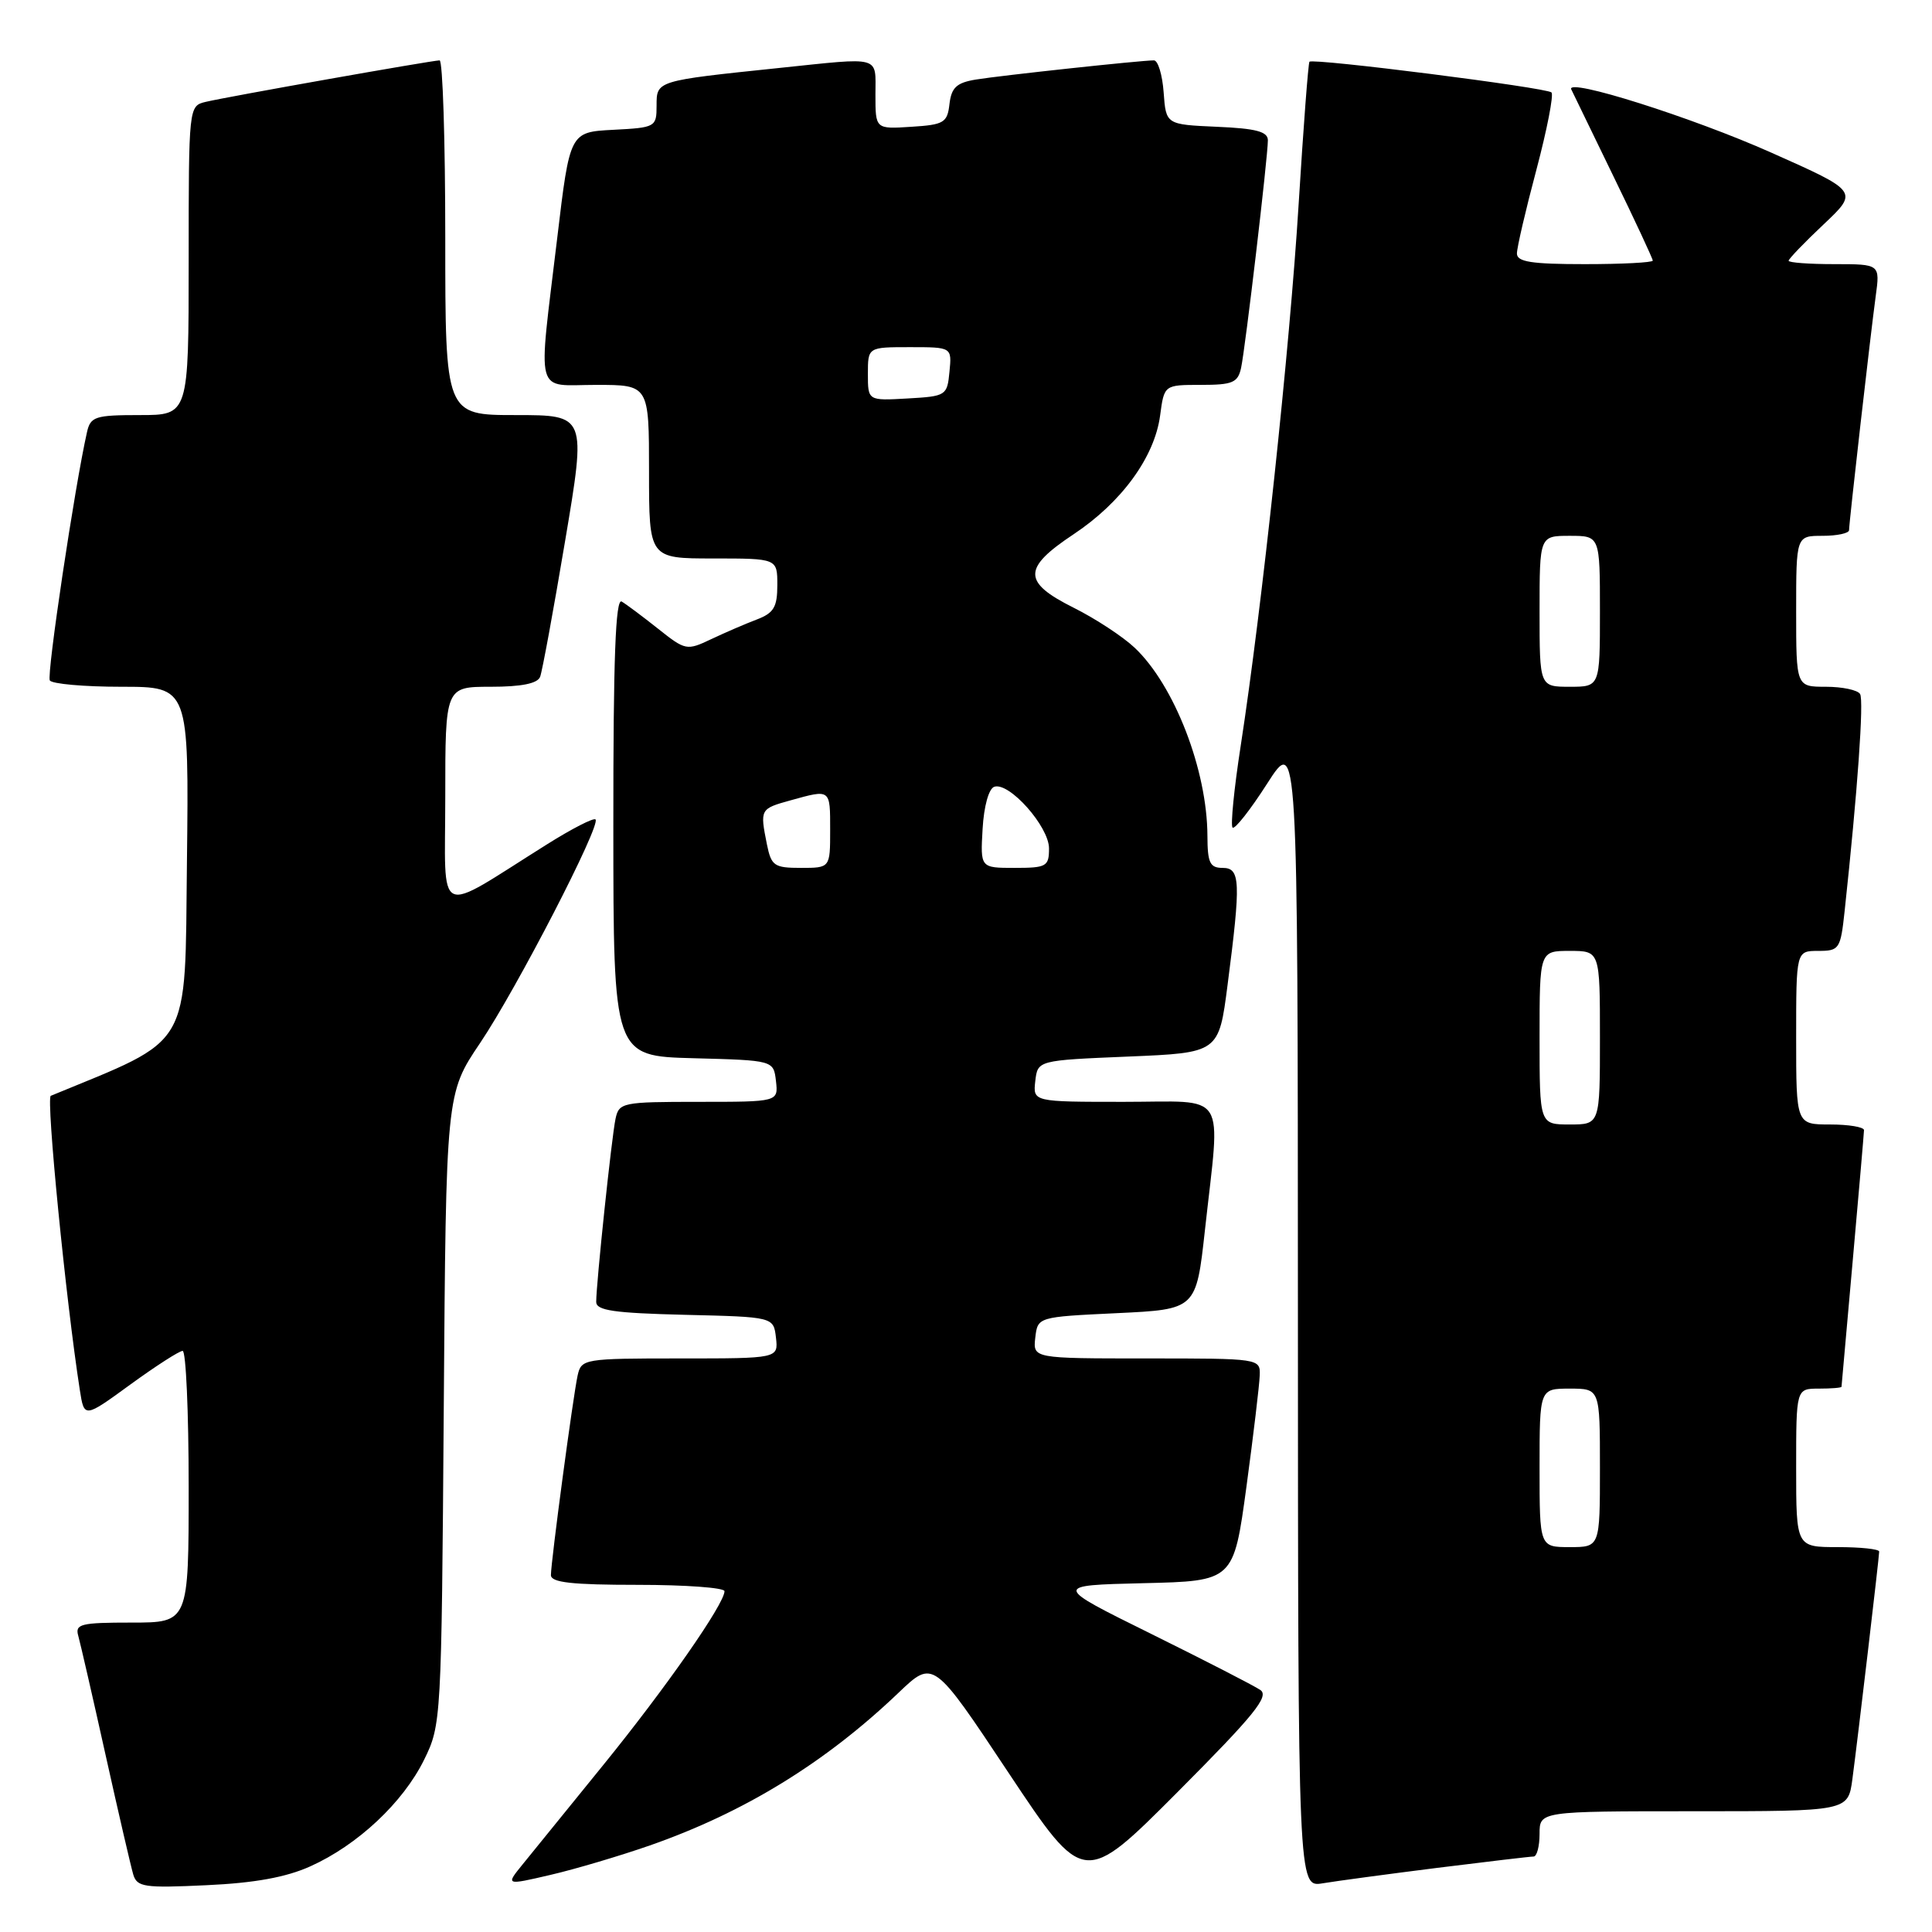 <?xml version="1.0" encoding="UTF-8" standalone="no"?>
<!DOCTYPE svg PUBLIC "-//W3C//DTD SVG 1.1//EN" "http://www.w3.org/Graphics/SVG/1.1/DTD/svg11.dtd" >
<svg xmlns="http://www.w3.org/2000/svg" xmlns:xlink="http://www.w3.org/1999/xlink" version="1.1" viewBox="0 0 256 256">
 <g >
 <path fill="currentColor"
d=" M 41.12 247.30 C 47.38 244.49 53.40 238.85 56.19 233.19 C 58.47 228.55 58.50 228.04 58.80 186.70 C 59.10 144.90 59.10 144.90 63.62 138.20 C 68.45 131.03 79.66 109.32 78.91 108.58 C 78.66 108.33 75.77 109.81 72.48 111.88 C 57.45 121.30 59.00 122.03 59.00 105.58 C 59.00 91.00 59.00 91.00 65.03 91.00 C 69.11 91.00 71.23 90.57 71.57 89.68 C 71.85 88.95 73.34 80.85 74.88 71.68 C 77.69 55.00 77.69 55.00 68.34 55.00 C 59.00 55.00 59.00 55.00 59.00 31.50 C 59.00 18.57 58.66 8.00 58.25 8.00 C 57.24 8.01 30.08 12.82 27.25 13.50 C 25.01 14.04 25.00 14.11 25.00 34.52 C 25.00 55.00 25.00 55.00 18.52 55.00 C 12.62 55.00 11.99 55.20 11.53 57.25 C 9.91 64.38 6.16 89.44 6.60 90.16 C 6.88 90.62 11.15 91.00 16.08 91.00 C 25.04 91.00 25.04 91.00 24.77 114.24 C 24.48 139.37 25.62 137.41 6.73 145.20 C 6.08 145.46 8.74 172.42 10.58 184.20 C 11.16 187.91 11.16 187.91 17.28 183.45 C 20.65 181.00 23.76 179.00 24.20 179.00 C 24.64 179.00 25.00 187.10 25.00 197.00 C 25.00 215.00 25.00 215.00 17.43 215.00 C 10.70 215.00 9.92 215.19 10.37 216.75 C 10.64 217.71 12.27 224.80 13.98 232.50 C 15.69 240.20 17.35 247.34 17.65 248.36 C 18.15 250.05 19.09 250.19 27.35 249.80 C 33.72 249.51 37.91 248.75 41.12 247.30 Z  M 86.11 244.53 C 98.62 240.16 109.38 233.55 119.08 224.28 C 123.67 219.90 123.67 219.90 133.64 234.91 C 143.62 249.91 143.62 249.91 156.06 237.43 C 166.19 227.26 168.22 224.76 167.00 223.93 C 166.18 223.37 159.66 220.02 152.52 216.49 C 139.53 210.07 139.53 210.07 151.50 209.78 C 163.46 209.50 163.46 209.50 165.16 197.00 C 166.09 190.12 166.88 183.49 166.92 182.25 C 167.00 180.01 166.91 180.00 151.93 180.00 C 136.87 180.00 136.87 180.00 137.18 177.25 C 137.50 174.50 137.50 174.50 148.00 174.00 C 158.50 173.50 158.50 173.50 159.66 163.00 C 161.73 144.20 162.86 146.00 148.93 146.00 C 136.87 146.00 136.87 146.00 137.18 143.25 C 137.50 140.50 137.50 140.50 149.50 140.00 C 161.50 139.50 161.50 139.50 162.66 130.50 C 164.44 116.77 164.36 115.00 162.00 115.00 C 160.32 115.00 160.00 114.33 159.99 110.75 C 159.96 102.03 155.61 90.79 150.34 85.82 C 148.78 84.35 145.14 81.96 142.25 80.52 C 135.48 77.13 135.48 75.29 142.26 70.79 C 148.61 66.57 152.98 60.58 153.72 55.07 C 154.26 51.00 154.26 51.00 159.11 51.00 C 163.33 51.00 164.02 50.71 164.45 48.75 C 165.02 46.11 168.00 20.78 168.00 18.59 C 168.00 17.44 166.44 17.02 161.25 16.80 C 154.50 16.50 154.50 16.50 154.19 12.25 C 154.02 9.91 153.44 8.00 152.90 8.00 C 151.17 8.00 132.62 10.00 129.31 10.54 C 126.75 10.96 126.07 11.60 125.81 13.78 C 125.53 16.26 125.08 16.53 120.75 16.80 C 116.00 17.11 116.00 17.11 116.00 12.55 C 116.00 7.31 116.96 7.58 103.21 9.01 C 86.91 10.71 87.00 10.68 87.00 14.00 C 87.00 16.83 86.86 16.91 81.26 17.20 C 75.51 17.50 75.51 17.50 73.84 31.50 C 71.27 53.00 70.75 51.00 79.00 51.00 C 86.00 51.00 86.00 51.00 86.00 62.50 C 86.00 74.00 86.00 74.00 94.50 74.00 C 103.00 74.00 103.00 74.00 103.00 77.52 C 103.00 80.45 102.53 81.23 100.27 82.09 C 98.76 82.66 96.04 83.84 94.22 84.70 C 91.00 86.23 90.82 86.19 87.21 83.32 C 85.17 81.70 82.99 80.07 82.38 79.71 C 81.56 79.22 81.26 87.22 81.27 109.49 C 81.28 139.94 81.28 139.94 91.89 140.22 C 102.50 140.50 102.50 140.50 102.82 143.25 C 103.13 146.00 103.13 146.00 92.59 146.00 C 82.46 146.00 82.02 146.09 81.56 148.25 C 81.05 150.63 79.00 170.07 79.00 172.51 C 79.00 173.65 81.36 173.99 90.75 174.22 C 102.50 174.50 102.50 174.50 102.82 177.25 C 103.13 180.00 103.13 180.00 90.09 180.00 C 77.37 180.00 77.03 180.06 76.54 182.25 C 75.93 185.03 73.00 206.94 73.00 208.71 C 73.00 209.69 75.78 210.00 84.50 210.00 C 90.83 210.00 96.00 210.38 96.00 210.84 C 96.00 212.52 88.20 223.70 79.93 233.88 C 75.29 239.59 70.49 245.51 69.25 247.04 C 66.99 249.82 66.99 249.82 72.95 248.43 C 76.23 247.67 82.15 245.91 86.11 244.53 Z  M 190.46 247.50 C 197.04 246.68 202.77 246.00 203.21 246.00 C 203.64 246.00 204.00 244.65 204.00 243.00 C 204.00 240.00 204.00 240.00 224.44 240.00 C 244.88 240.00 244.88 240.00 245.45 235.75 C 246.19 230.18 249.00 206.34 249.00 205.59 C 249.00 205.26 246.53 205.00 243.50 205.00 C 238.00 205.00 238.00 205.00 238.00 194.50 C 238.00 184.00 238.00 184.00 241.00 184.00 C 242.65 184.00 244.01 183.89 244.01 183.75 C 244.02 183.61 244.69 176.07 245.50 167.00 C 246.31 157.93 246.98 150.16 246.99 149.75 C 246.99 149.34 244.97 149.00 242.50 149.00 C 238.00 149.00 238.00 149.00 238.00 137.50 C 238.00 126.00 238.00 126.00 240.93 126.00 C 243.72 126.00 243.88 125.76 244.42 120.75 C 246.14 104.80 246.99 92.80 246.47 91.96 C 246.15 91.43 244.11 91.00 241.94 91.00 C 238.00 91.00 238.00 91.00 238.00 81.00 C 238.00 71.00 238.00 71.00 241.50 71.00 C 243.43 71.00 245.00 70.66 245.01 70.25 C 245.02 69.16 247.86 44.24 248.54 39.25 C 249.12 35.00 249.12 35.00 243.06 35.00 C 239.73 35.00 237.00 34.80 237.00 34.55 C 237.00 34.31 239.08 32.14 241.63 29.74 C 246.26 25.37 246.26 25.37 234.74 20.24 C 224.23 15.55 207.46 10.25 208.20 11.84 C 208.37 12.20 210.87 17.35 213.75 23.28 C 216.64 29.21 219.00 34.28 219.00 34.53 C 219.00 34.79 214.95 35.00 210.00 35.00 C 202.92 35.00 201.00 34.70 201.00 33.59 C 201.00 32.81 202.16 27.82 203.58 22.50 C 204.99 17.18 205.89 12.56 205.58 12.25 C 204.94 11.61 173.97 7.68 173.51 8.18 C 173.35 8.36 172.71 16.82 172.08 27.00 C 170.91 46.04 167.21 80.61 164.40 98.82 C 163.52 104.50 163.04 109.37 163.32 109.66 C 163.61 109.94 165.67 107.32 167.90 103.84 C 171.96 97.50 171.96 97.50 171.98 173.80 C 172.00 250.09 172.00 250.09 175.25 249.55 C 177.04 249.25 183.88 248.33 190.46 247.50 Z  M 101.62 111.88 C 100.69 107.21 100.71 107.17 104.75 106.05 C 110.09 104.57 110.00 104.50 110.00 110.00 C 110.00 115.00 110.00 115.00 106.12 115.00 C 102.58 115.00 102.20 114.73 101.62 111.88 Z  M 130.20 109.83 C 130.37 106.83 131.02 104.49 131.75 104.25 C 133.73 103.59 139.00 109.53 139.00 112.42 C 139.00 114.81 138.67 115.00 134.45 115.00 C 129.90 115.00 129.90 115.00 130.20 109.83 Z  M 115.00 49.55 C 115.00 46.00 115.00 46.00 120.56 46.00 C 126.13 46.00 126.13 46.00 125.81 49.25 C 125.51 52.42 125.37 52.51 120.25 52.80 C 115.00 53.10 115.00 53.10 115.00 49.55 Z  M 204.00 194.50 C 204.00 184.00 204.00 184.00 208.00 184.00 C 212.00 184.00 212.00 184.00 212.00 194.50 C 212.00 205.00 212.00 205.00 208.00 205.00 C 204.00 205.00 204.00 205.00 204.00 194.50 Z  M 204.00 137.50 C 204.00 126.00 204.00 126.00 208.00 126.00 C 212.00 126.00 212.00 126.00 212.00 137.50 C 212.00 149.00 212.00 149.00 208.00 149.00 C 204.00 149.00 204.00 149.00 204.00 137.50 Z  M 204.00 81.00 C 204.00 71.00 204.00 71.00 208.00 71.00 C 212.00 71.00 212.00 71.00 212.00 81.00 C 212.00 91.00 212.00 91.00 208.00 91.00 C 204.00 91.00 204.00 91.00 204.00 81.00 Z "/>
</g>
</svg>